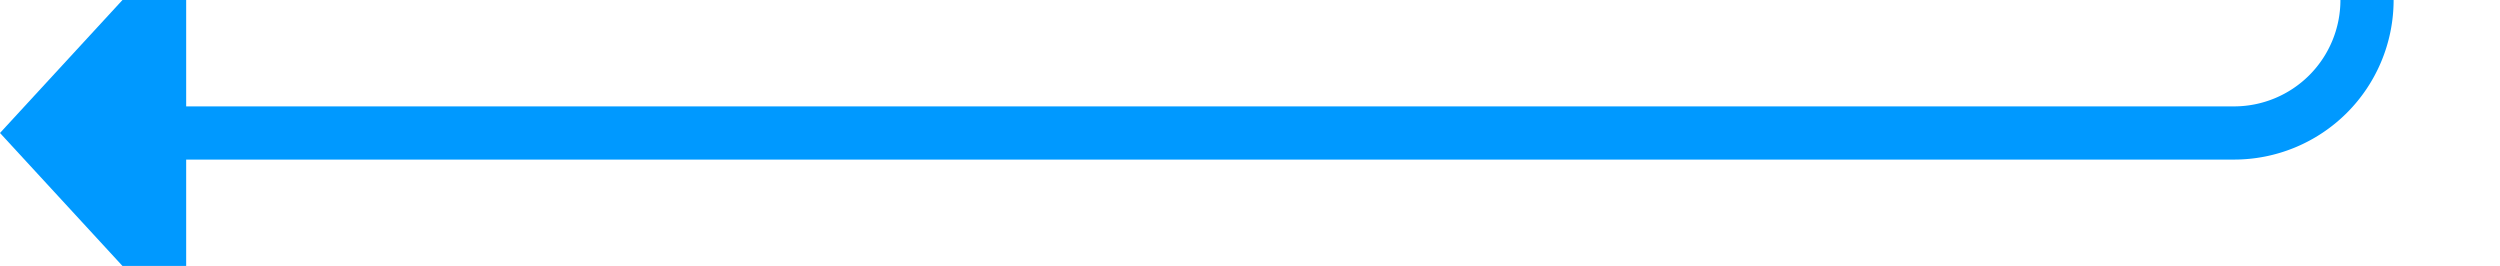 ﻿<?xml version="1.0" encoding="utf-8"?>
<svg version="1.1" xmlns:xlink="http://www.w3.org/1999/xlink" width="94px" height="10px" preserveAspectRatio="xMinYMid meet" viewBox="824 788  94 8" xmlns="http://www.w3.org/2000/svg">
  <path d="M 913 164  L 913 787  A 5 5 0 0 1 908 792 L 830 792  " stroke-width="2" stroke="#0099ff" fill="none" />
  <path d="M 831 784.4  L 824 792  L 831 799.6  L 831 784.4  Z " fill-rule="nonzero" fill="#0099ff" stroke="none" />
</svg>